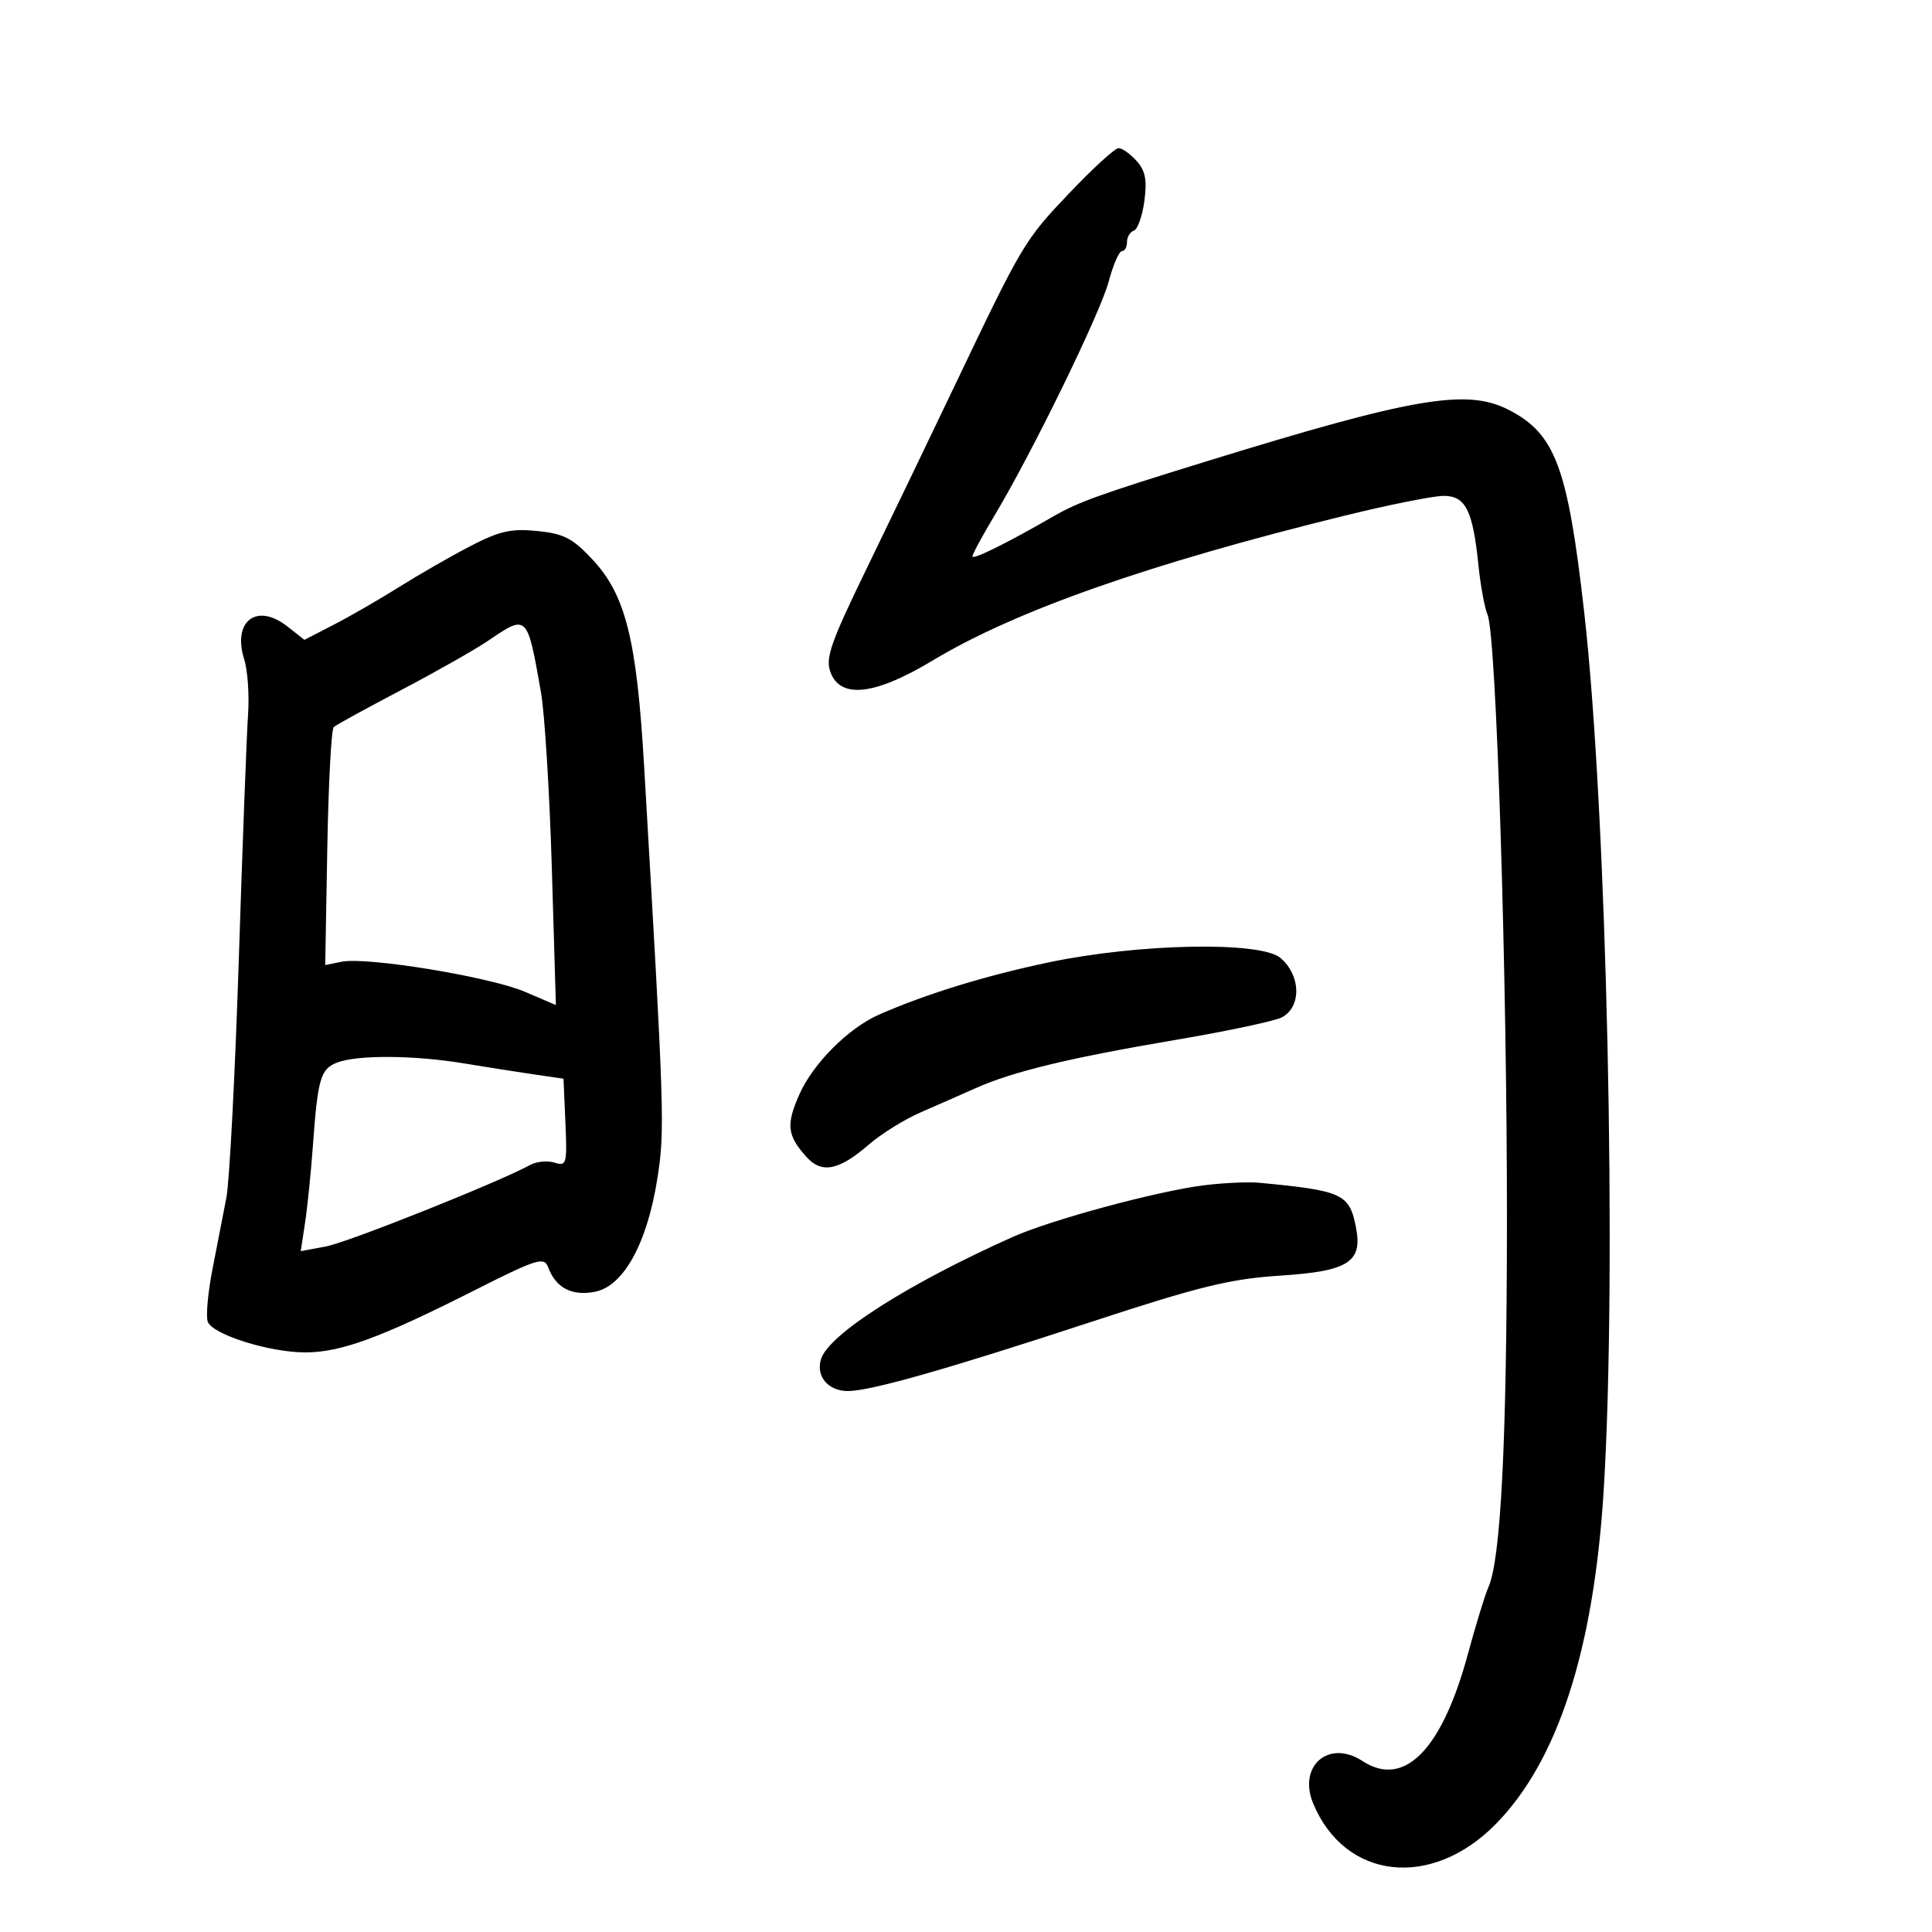 <svg xmlns="http://www.w3.org/2000/svg" width="300" height="300" viewBox="0 0 300 300" version="1.1">
	<path d="M 166.094 29.932 C 159.064 37.322, 158.810 37.748, 148.191 60 C 144.385 67.975, 138.283 80.651, 134.629 88.168 C 128.948 99.860, 128.129 102.210, 128.969 104.418 C 130.545 108.564, 135.880 107.941, 144.813 102.568 C 157.701 94.816, 178.403 87.540, 208.897 80.047 C 215.715 78.371, 222.588 77, 224.171 77 C 227.587 77, 228.702 79.232, 229.576 87.811 C 229.895 90.940, 230.534 94.400, 230.997 95.500 C 232.353 98.725, 234.031 151.578, 233.997 190 C 233.967 224.095, 233.037 242.238, 231.104 246.500 C 230.605 247.600, 229.168 252.287, 227.912 256.916 C 223.885 271.753, 218.023 277.682, 211.565 273.451 C 206.349 270.033, 201.493 274.212, 203.910 280.039 C 208.824 291.886, 222.243 293.415, 232.237 283.266 C 241.884 273.470, 247.477 256.212, 249.015 231.500 C 251.110 197.820, 249.521 126.127, 245.989 95.021 C 243.436 72.534, 241.516 67.383, 234.300 63.654 C 227.810 60.300, 219.574 61.696, 187.500 71.588 C 170.735 76.759, 167.429 77.947, 163.500 80.218 C 156.426 84.306, 151 86.989, 151 86.398 C 151 86.048, 152.522 83.228, 154.381 80.131 C 160.234 70.384, 170.822 48.699, 172.145 43.750 C 172.844 41.138, 173.771 39, 174.207 39 C 174.643 39, 175 38.363, 175 37.583 C 175 36.804, 175.479 36.007, 176.065 35.812 C 176.650 35.617, 177.386 33.544, 177.699 31.206 C 178.135 27.954, 177.849 26.490, 176.480 24.978 C 175.495 23.890, 174.240 23, 173.689 23 C 173.138 23, 169.721 26.119, 166.094 29.932 M 73 84.819 C 69.975 86.392, 65.025 89.234, 62 91.136 C 58.975 93.037, 54.423 95.664, 51.883 96.974 L 47.267 99.355 44.622 97.274 C 39.861 93.530, 36.045 96.452, 37.924 102.403 C 38.461 104.106, 38.728 107.975, 38.516 111 C 38.304 114.025, 37.658 131.125, 37.080 149 C 36.501 166.875, 35.632 183.525, 35.148 186 C 34.664 188.475, 33.690 193.485, 32.983 197.134 C 32.276 200.783, 31.951 204.431, 32.262 205.241 C 33.026 207.232, 41.830 210, 47.400 210 C 52.897 210, 59.066 207.744, 73.465 200.468 C 83.346 195.475, 84.496 195.108, 85.103 196.749 C 86.293 199.967, 88.745 201.270, 92.340 200.596 C 96.816 199.756, 100.502 193.076, 102.086 182.934 C 103.254 175.456, 103.173 172.959, 100.020 119 C 98.868 99.267, 97.154 92.406, 92 86.878 C 88.925 83.580, 87.539 82.866, 83.416 82.452 C 79.360 82.046, 77.538 82.460, 73 84.819 M 75.785 99.500 C 73.761 100.875, 67.694 104.316, 62.303 107.146 C 56.911 109.976, 52.195 112.563, 51.823 112.895 C 51.451 113.228, 51.001 121.679, 50.823 131.676 L 50.500 149.852 53.076 149.336 C 57.004 148.549, 76.099 151.685, 81.516 154.007 L 86.319 156.066 85.687 134.783 C 85.340 123.077, 84.581 110.800, 84.001 107.500 C 81.861 95.320, 81.892 95.351, 75.785 99.500 M 162.884 149.429 C 153.046 151.493, 143.800 154.337, 136.500 157.547 C 131.754 159.633, 126.275 165.112, 124.142 169.905 C 122.035 174.639, 122.219 176.298, 125.218 179.638 C 127.603 182.294, 130.253 181.765, 134.949 177.699 C 136.846 176.056, 140.446 173.821, 142.949 172.732 C 145.452 171.644, 149.300 169.950, 151.500 168.967 C 157.277 166.388, 166.074 164.266, 182.590 161.468 C 190.581 160.114, 197.992 158.539, 199.059 157.968 C 202.120 156.330, 201.999 151.448, 198.833 148.750 C 195.763 146.135, 176.887 146.492, 162.884 149.429 M 52.280 165.020 C 49.759 166.034, 49.341 167.502, 48.579 178 C 48.280 182.125, 47.735 187.475, 47.367 189.890 L 46.699 194.279 50.600 193.552 C 54.028 192.913, 77.438 183.573, 82.313 180.899 C 83.309 180.352, 85.018 180.188, 86.110 180.535 C 87.976 181.127, 88.077 180.756, 87.798 174.332 L 87.500 167.500 83 166.846 C 80.525 166.486, 75.575 165.708, 72 165.116 C 64.230 163.830, 55.345 163.787, 52.280 165.020 M 187 184.045 C 179.775 184.934, 163.227 189.401, 157.243 192.078 C 141.025 199.333, 128.715 207.173, 127.492 211.024 C 126.648 213.685, 128.579 216, 131.644 216 C 135.155 216, 146.904 212.662, 169.500 205.245 C 186.277 199.739, 191.005 198.583, 198.841 198.076 C 209.386 197.393, 211.608 195.974, 210.556 190.595 C 209.534 185.367, 208.498 184.889, 195.500 183.654 C 193.850 183.497, 190.025 183.673, 187 184.045" stroke="none" fill="black" fill-rule="evenodd"/>
</svg>